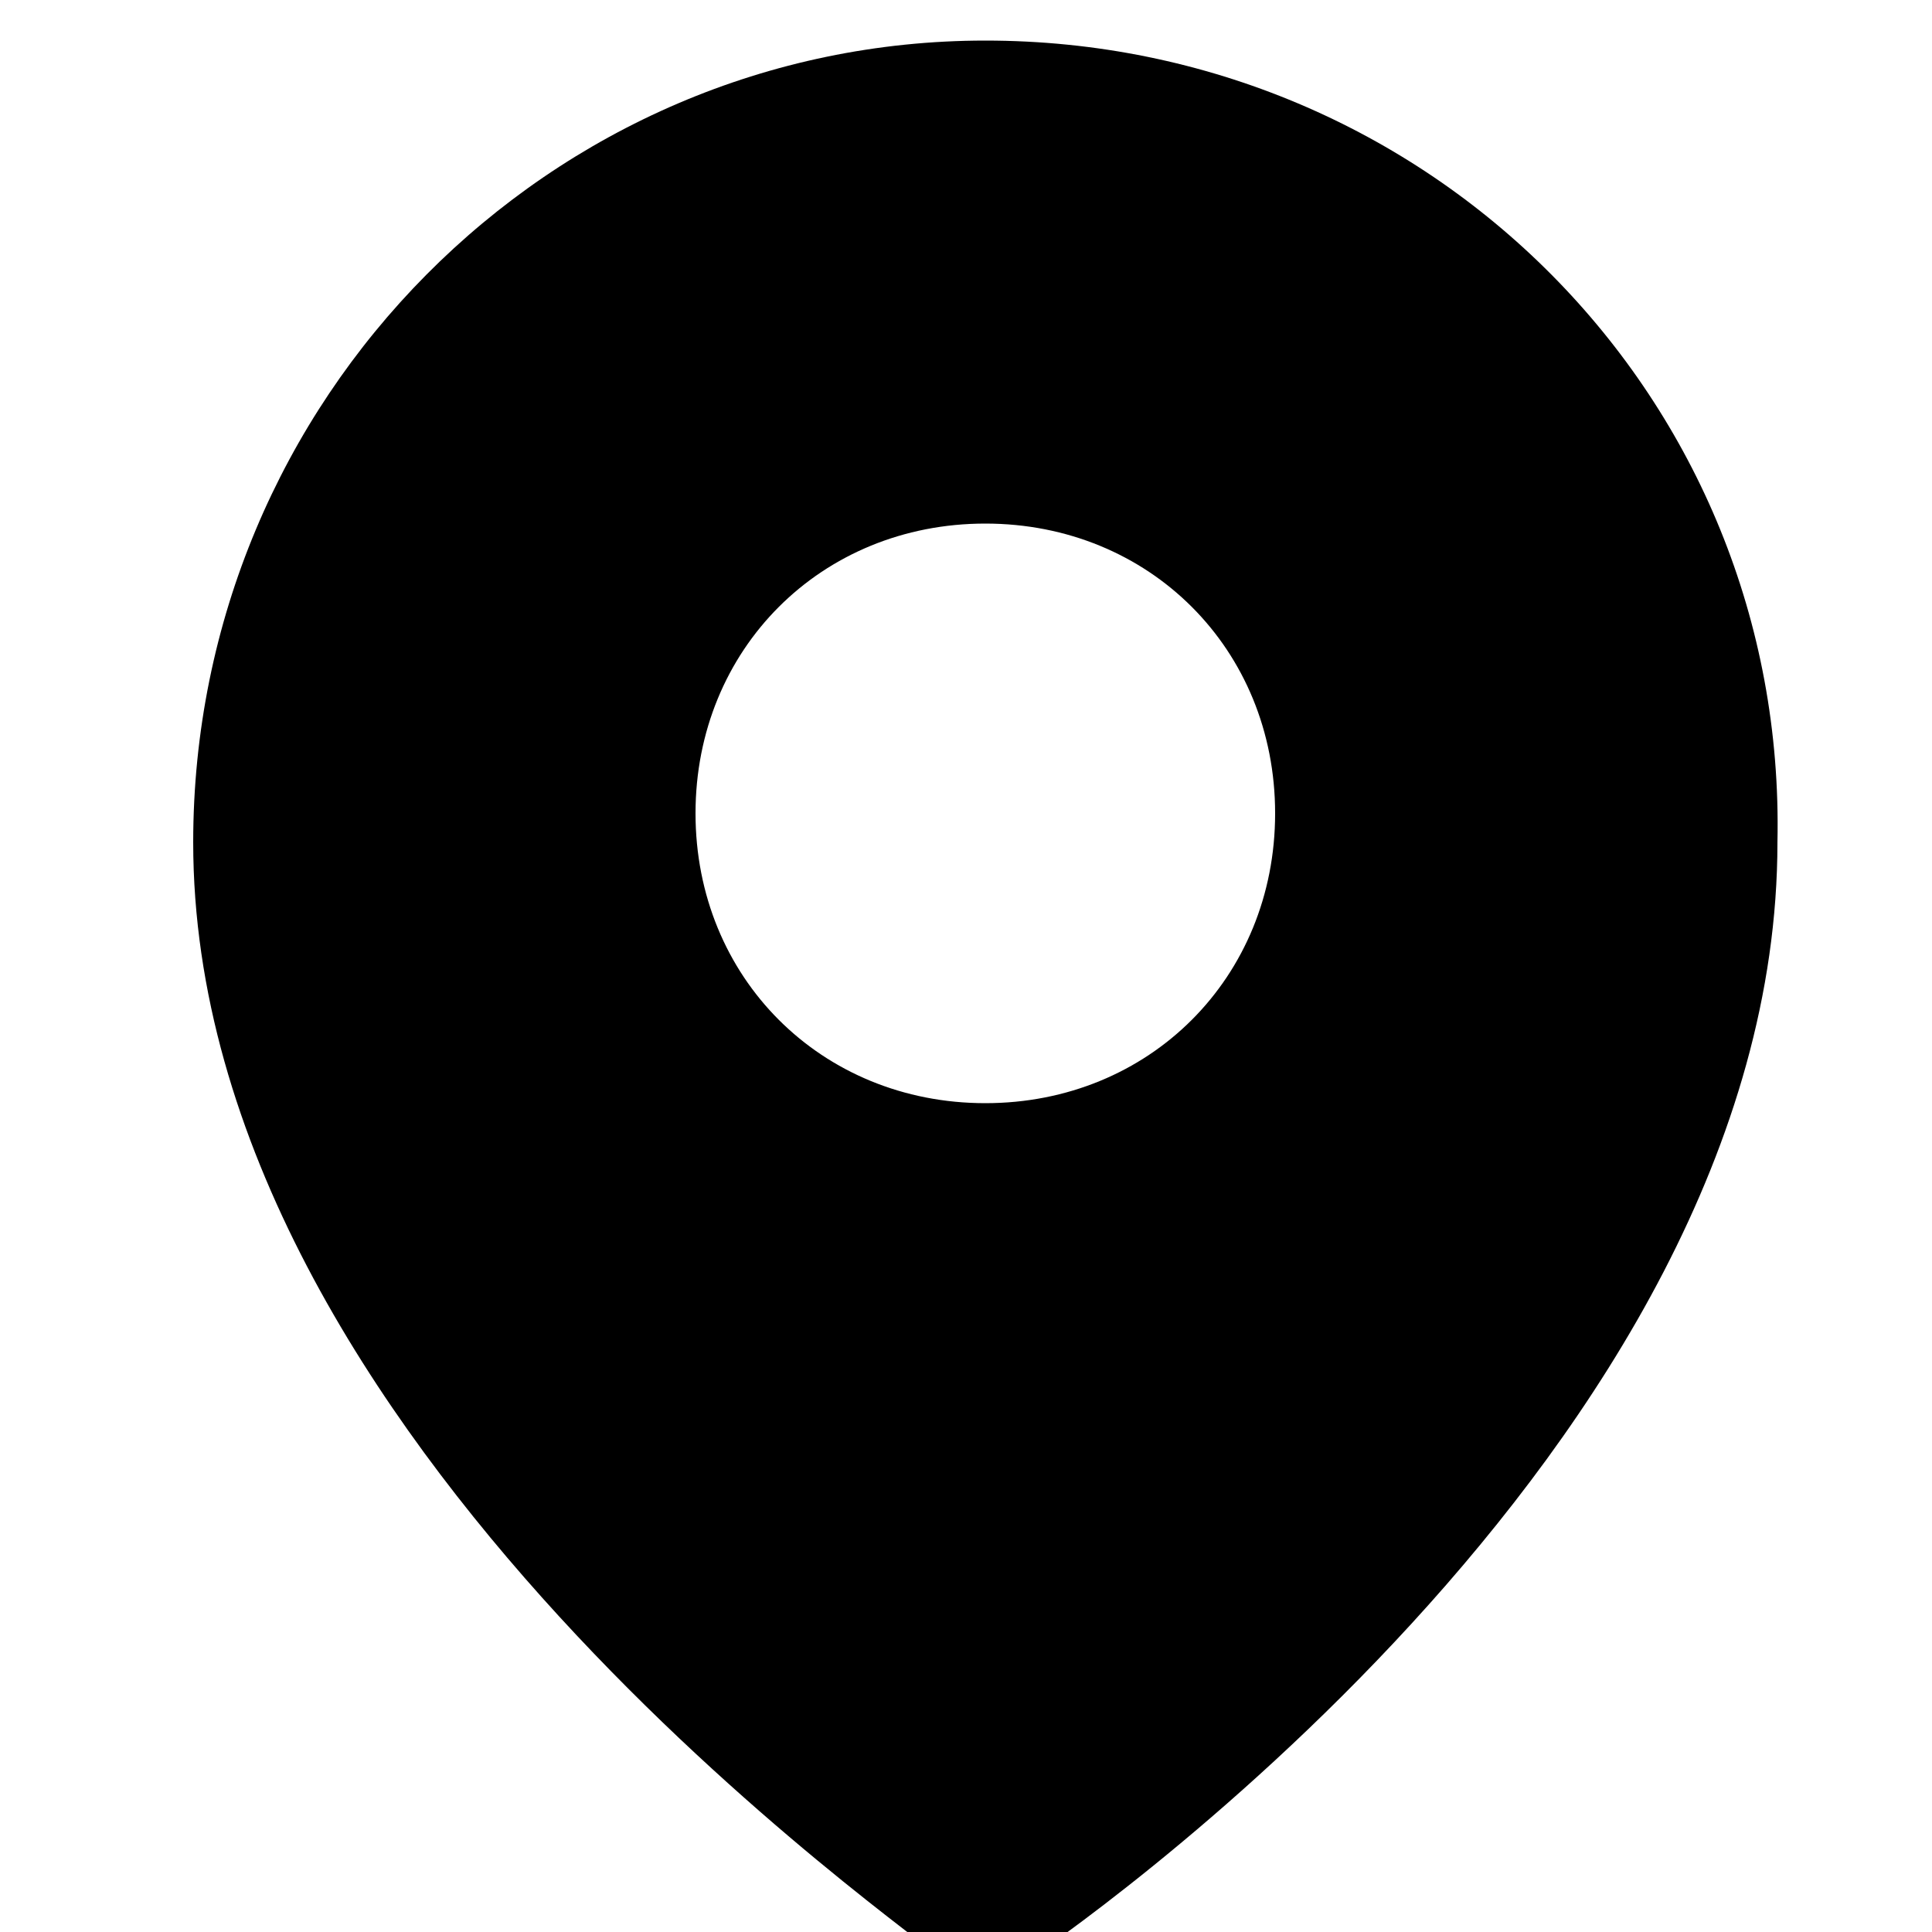 <svg xmlns="http://www.w3.org/2000/svg" fill="currentColor" viewBox="0 0 20 20" aria-labelledby="icon-svg-title- icon-svg-desc-" role="img" class="sc-rbbb40-0 iRDDBk"><title>location-fill</title><path d="M10.2 0.42c-4.5 0-8.2 3.7-8.2 8.3 0 6.2 7.5 11.3 7.8 11.6 0.2 0.1 0.3 0.1 0.4 0.1s0.3 0 0.4-0.1c0.3-0.2 7.8-5.3 7.8-11.6 0.1-4.6-3.6-8.3-8.2-8.3zM10.2 11.42c-1.7 0-3-1.3-3-3s1.3-3 3-3c1.7 0 3 1.3 3 3s-1.3 3-3 3z"/></svg>